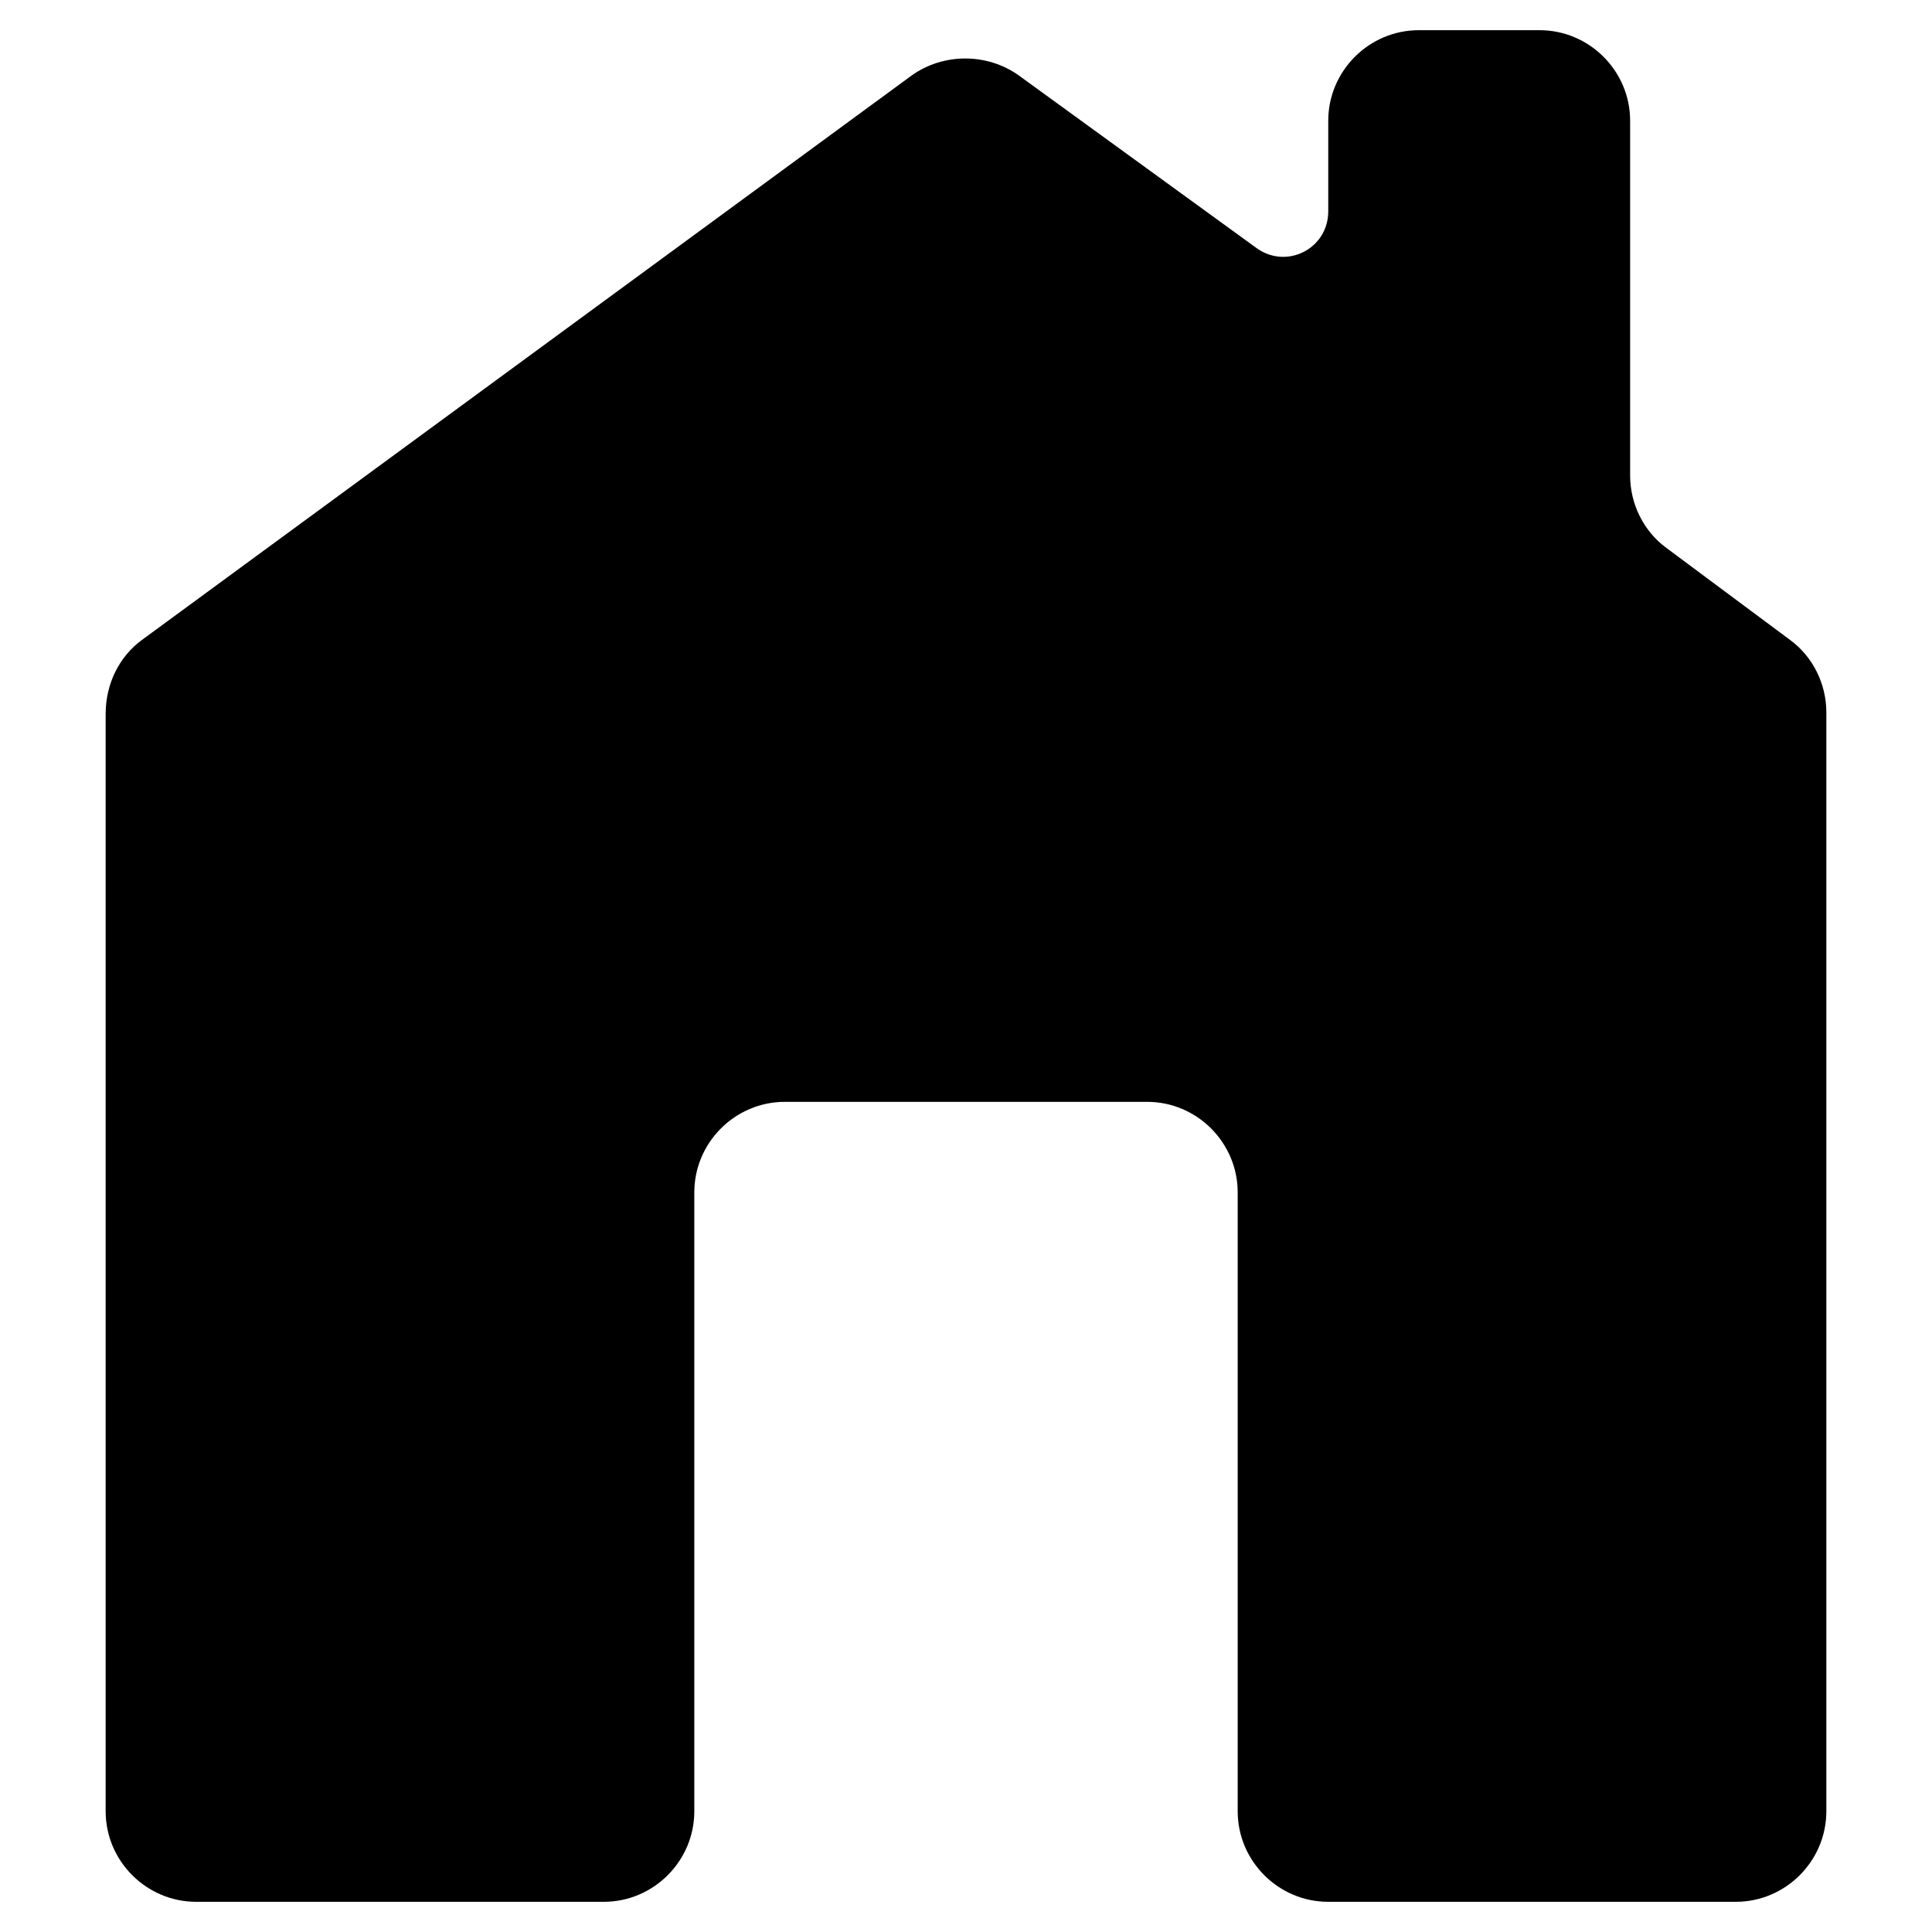 <?xml version="1.0" encoding="utf-8"?>
<!-- Generator: Adobe Illustrator 18.0.0, SVG Export Plug-In . SVG Version: 6.00 Build 0)  -->
<!DOCTYPE svg PUBLIC "-//W3C//DTD SVG 1.1//EN" "http://www.w3.org/Graphics/SVG/1.1/DTD/svg11.dtd">
<svg version="1.1" id="Layer_1" xmlns="http://www.w3.org/2000/svg" xmlns:xlink="http://www.w3.org/1999/xlink" x="0px" y="0px"
	 width="128px" height="128px" viewBox="0 0 128 128" enable-background="new 0 0 128 128" xml:space="preserve">
<path d="M88,126h27c3.3,0,6-2.7,6-6V47.2c0-1.9-0.9-3.7-2.4-4.8l-8.2-6.1c-1.5-1.1-2.4-2.9-2.4-4.8V8c0-3.3-2.7-6-6-6h-8
	c-3.3,0-6,2.7-6,6v6c0,2.5-2.8,3.9-4.8,2.4L67.5,5c-2.1-1.5-5-1.5-7.1,0l-51,37.4C7.9,43.5,7,45.3,7,47.3V120c0,3.3,2.7,6,6,6h27
	c3.3,0,6-2.7,6-6V79c0-3.3,2.7-6,6-6h24c3.3,0,6,2.7,6,6v41C82,123.3,84.7,126,88,126z"/>
</svg>
